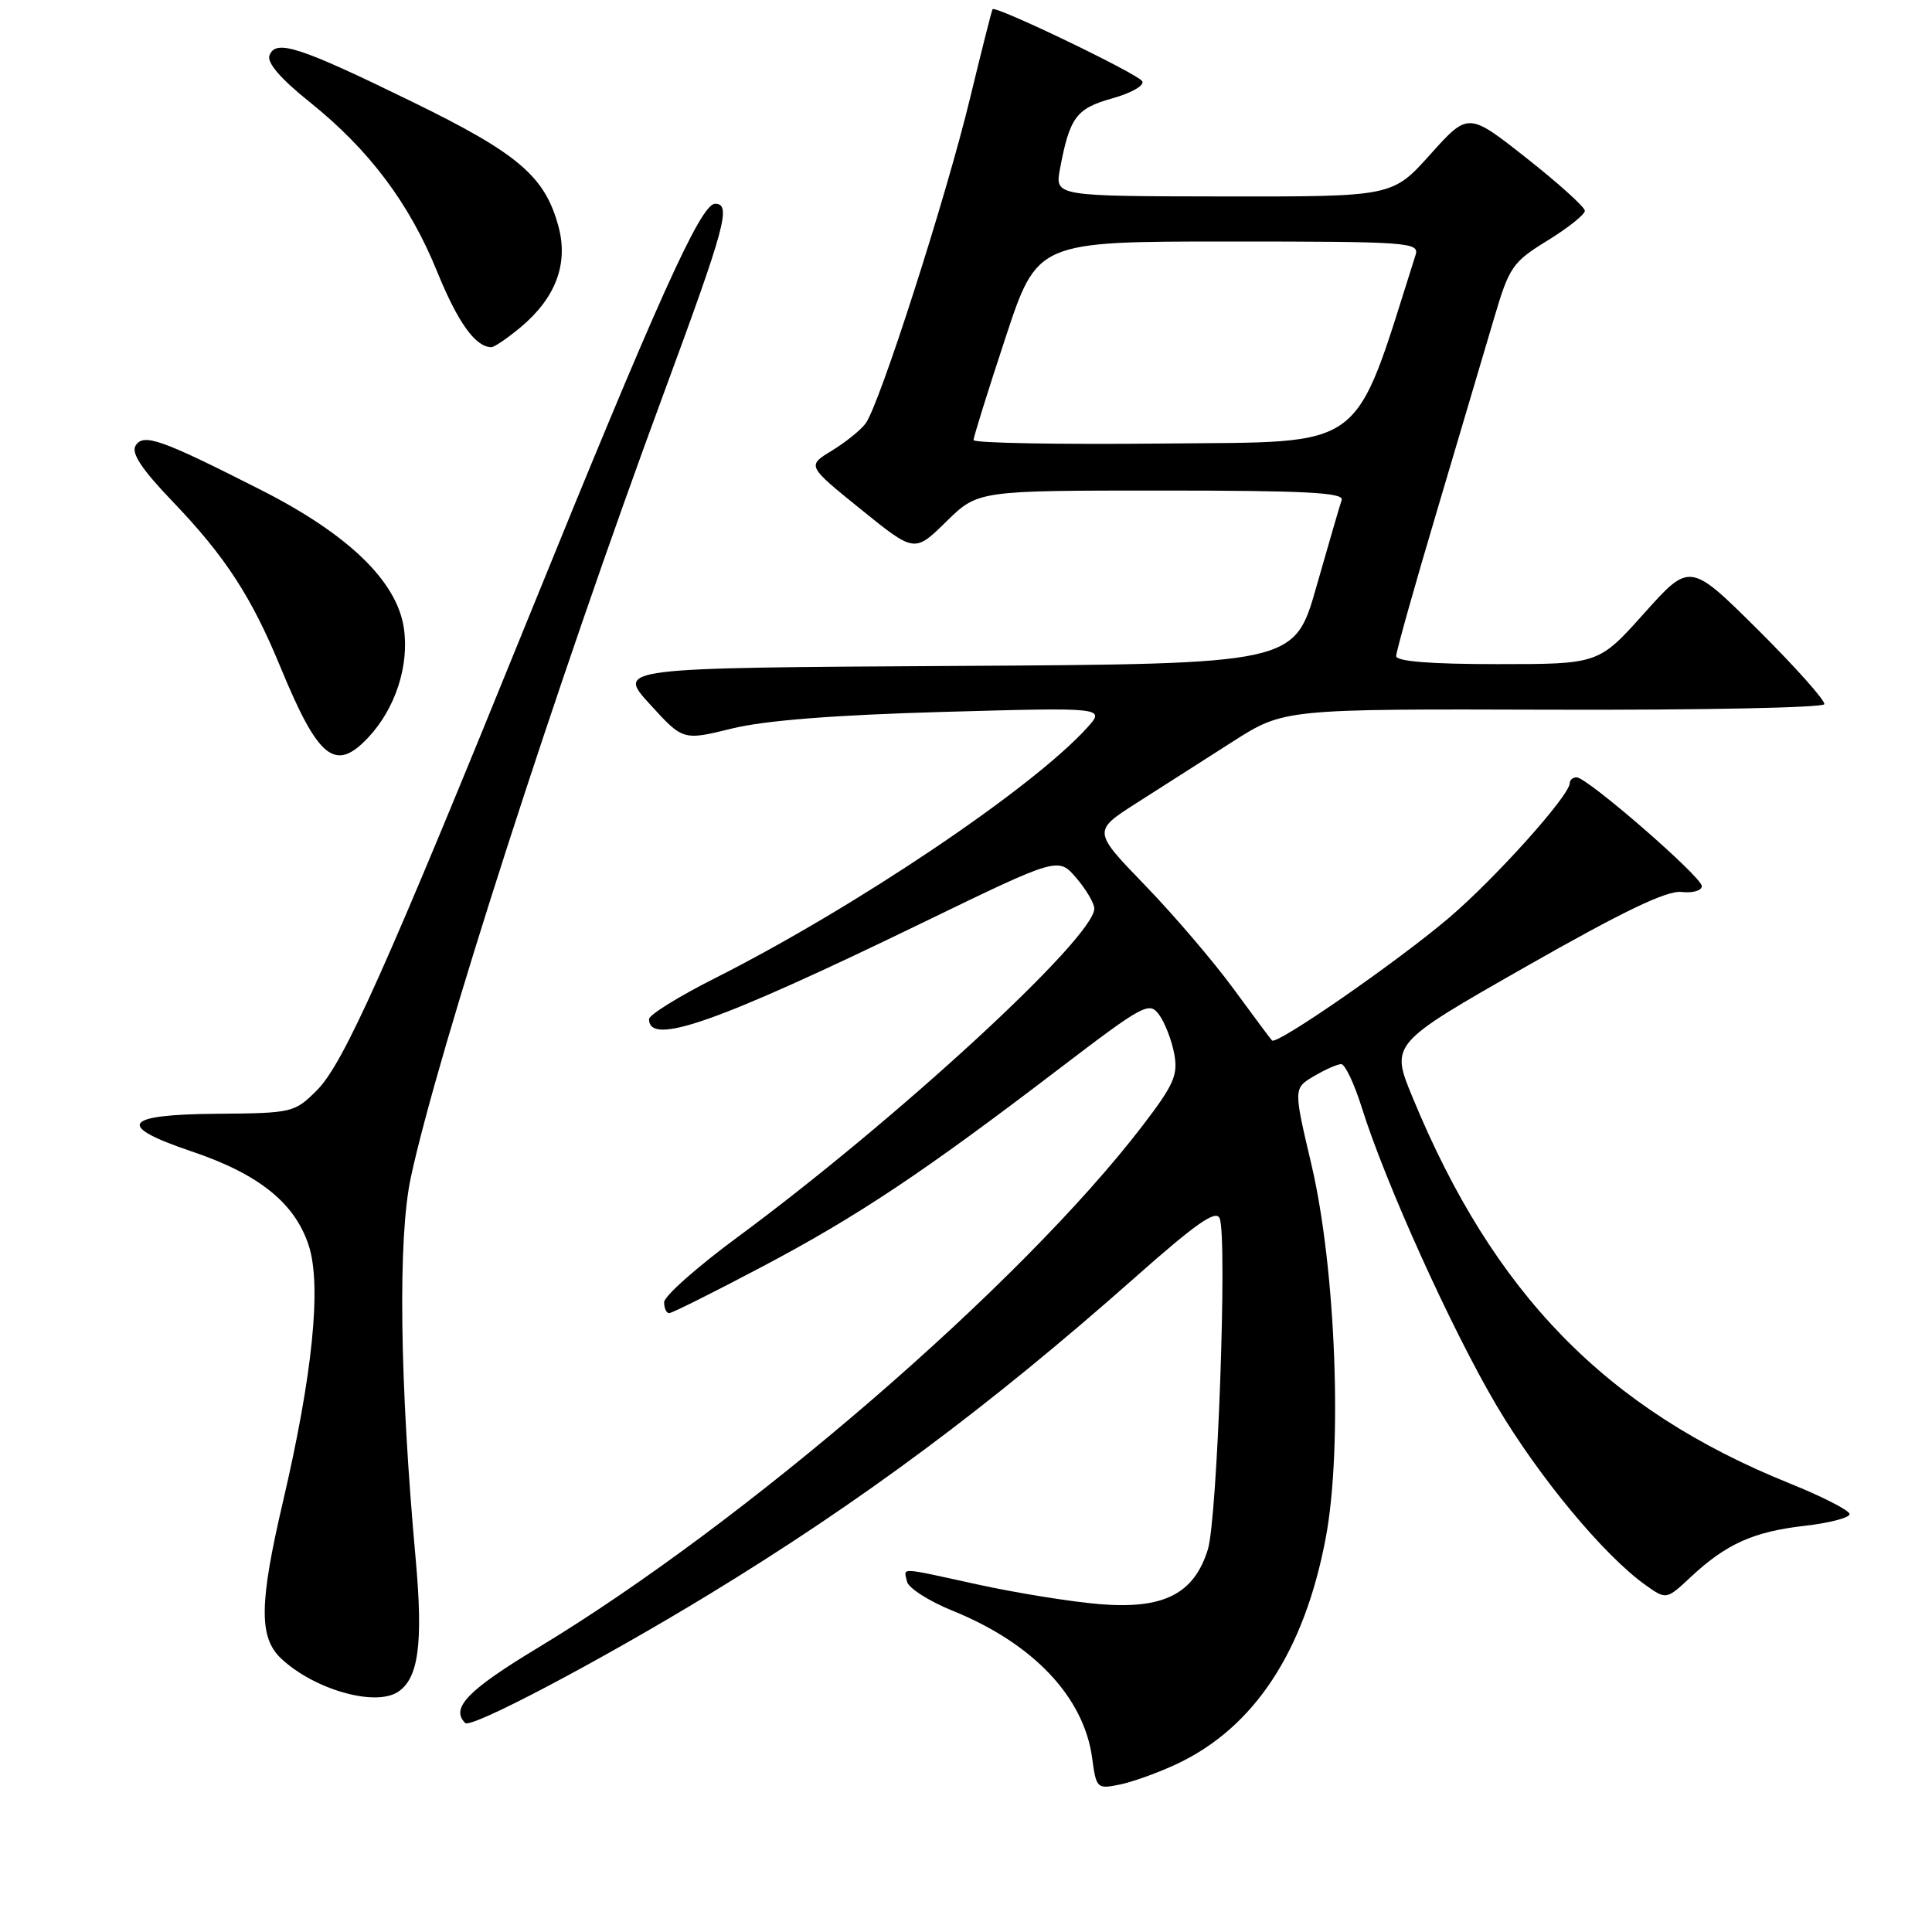 <?xml version="1.0" encoding="UTF-8" standalone="no"?>
<!DOCTYPE svg PUBLIC "-//W3C//DTD SVG 1.1//EN" "http://www.w3.org/Graphics/SVG/1.1/DTD/svg11.dtd" >
<svg xmlns="http://www.w3.org/2000/svg" xmlns:xlink="http://www.w3.org/1999/xlink" version="1.1" viewBox="0 0 256 256">
 <g >
 <path fill="currentColor"
d=" M 155.97 233.72 C 166.19 228.90 172.82 218.83 175.66 203.82 C 177.92 191.90 177.01 168.13 173.78 154.35 C 171.39 144.20 171.39 144.20 174.10 142.60 C 175.59 141.72 177.22 141.00 177.72 141.00 C 178.22 141.00 179.45 143.59 180.44 146.75 C 183.57 156.75 192.34 176.14 198.27 186.19 C 203.87 195.67 212.51 206.09 218.03 210.02 C 220.80 211.99 220.80 211.99 224.07 208.93 C 228.75 204.57 232.33 202.96 239.12 202.18 C 242.39 201.81 245.07 201.11 245.08 200.63 C 245.09 200.15 241.51 198.32 237.12 196.55 C 212.84 186.76 197.92 171.48 187.17 145.40 C 184.24 138.31 184.24 138.31 202.18 128.09 C 215.07 120.75 220.88 117.96 222.81 118.19 C 224.29 118.36 225.50 118.01 225.50 117.42 C 225.50 116.19 210.31 103.00 208.91 103.00 C 208.41 103.00 208.00 103.35 208.00 103.77 C 208.00 105.39 198.16 116.37 191.98 121.63 C 185.20 127.40 169.17 138.51 168.55 137.87 C 168.35 137.67 166.05 134.57 163.43 131.00 C 160.81 127.42 155.55 121.26 151.73 117.31 C 144.78 110.12 144.78 110.12 150.64 106.38 C 153.86 104.32 159.57 100.68 163.31 98.29 C 170.13 93.93 170.13 93.93 205.79 94.04 C 225.40 94.10 241.58 93.77 241.73 93.31 C 241.88 92.85 237.94 88.43 232.97 83.48 C 223.92 74.50 223.92 74.50 217.87 81.25 C 211.83 88.00 211.83 88.00 198.41 88.00 C 189.56 88.00 185.00 87.64 185.00 86.93 C 185.00 86.34 187.43 77.68 190.41 67.68 C 193.38 57.68 196.78 46.22 197.96 42.21 C 199.98 35.35 200.41 34.73 205.06 31.87 C 207.77 30.20 210.00 28.43 210.00 27.93 C 210.00 27.44 206.52 24.30 202.27 20.95 C 194.55 14.86 194.55 14.86 189.52 20.46 C 184.50 26.06 184.50 26.06 162.14 26.03 C 139.78 26.00 139.78 26.00 140.45 22.39 C 141.74 15.53 142.60 14.37 147.40 13.03 C 149.93 12.32 151.69 11.31 151.35 10.76 C 150.73 9.75 131.90 0.70 131.52 1.22 C 131.41 1.37 130.07 6.68 128.54 13.00 C 125.37 26.15 116.52 53.70 114.69 56.12 C 114.02 57.02 111.99 58.64 110.20 59.73 C 106.93 61.72 106.93 61.72 114.06 67.48 C 121.18 73.24 121.18 73.24 125.38 69.12 C 129.58 65.00 129.58 65.00 153.89 65.00 C 172.91 65.00 178.12 65.27 177.78 66.25 C 177.54 66.94 176.04 72.11 174.43 77.74 C 171.52 87.98 171.52 87.98 126.62 88.24 C 81.72 88.50 81.72 88.50 86.11 93.31 C 90.50 98.13 90.50 98.13 97.00 96.53 C 101.37 95.46 110.56 94.74 125.00 94.33 C 146.50 93.73 146.50 93.73 144.00 96.48 C 136.69 104.52 113.33 120.23 94.75 129.61 C 89.94 132.03 86.00 134.48 86.00 135.04 C 86.00 138.66 94.97 135.50 122.36 122.21 C 140.22 113.55 140.22 113.55 142.61 116.33 C 143.92 117.86 145.00 119.69 145.00 120.39 C 145.00 124.25 118.83 148.35 97.75 163.91 C 92.39 167.86 88.00 171.75 88.00 172.55 C 88.00 173.35 88.30 174.00 88.67 174.00 C 89.03 174.00 94.55 171.25 100.92 167.88 C 113.60 161.19 122.33 155.37 140.35 141.61 C 151.55 133.07 152.29 132.67 153.59 134.46 C 154.35 135.50 155.25 137.82 155.59 139.62 C 156.12 142.45 155.55 143.73 151.37 149.19 C 135.21 170.28 98.76 201.75 71.29 218.33 C 61.96 223.96 59.67 226.34 61.64 228.31 C 62.42 229.08 79.49 220.08 93.96 211.26 C 114.13 198.97 131.12 186.33 150.26 169.39 C 158.57 162.03 161.15 160.23 161.62 161.46 C 162.64 164.11 161.31 201.22 160.05 205.30 C 158.22 211.23 154.16 213.27 145.63 212.55 C 141.84 212.23 134.67 211.07 129.67 209.98 C 118.82 207.61 119.78 207.66 120.18 209.56 C 120.35 210.41 123.10 212.17 126.27 213.45 C 136.92 217.77 143.64 224.88 144.72 232.98 C 145.26 236.98 145.36 237.08 148.39 236.46 C 150.10 236.11 153.51 234.88 155.97 233.72 Z  M 52.69 224.21 C 55.46 222.45 56.09 217.79 55.08 206.58 C 52.95 183.09 52.71 164.02 54.44 156.00 C 58.05 139.23 73.72 90.63 87.95 52.12 C 96.15 29.91 96.93 27.00 94.75 27.00 C 92.85 27.00 87.13 39.70 70.05 81.79 C 51.18 128.30 45.52 140.94 42.01 144.45 C 39.02 147.44 38.75 147.50 28.73 147.58 C 16.26 147.68 15.28 149.16 25.40 152.57 C 34.33 155.58 39.09 159.42 40.92 165.07 C 42.62 170.35 41.43 182.15 37.49 199.00 C 34.34 212.48 34.29 216.98 37.26 219.77 C 41.60 223.85 49.63 226.16 52.69 224.21 Z  M 48.78 97.74 C 52.40 93.89 54.25 88.17 53.51 83.20 C 52.58 76.99 46.13 70.77 34.50 64.88 C 21.29 58.18 19.00 57.37 17.96 59.06 C 17.36 60.04 18.80 62.21 22.89 66.47 C 29.83 73.71 33.32 79.06 37.18 88.44 C 42.19 100.58 44.42 102.37 48.78 97.74 Z  M 69.06 43.30 C 73.65 39.43 75.33 34.93 74.00 30.01 C 72.21 23.36 68.68 20.35 54.61 13.48 C 39.67 6.18 36.54 5.16 35.71 7.33 C 35.33 8.29 37.17 10.43 41.07 13.55 C 48.93 19.86 54.25 26.94 57.94 36.03 C 60.67 42.74 63.01 46.00 65.11 46.00 C 65.52 46.00 67.29 44.78 69.06 43.30 Z  M 129.00 58.31 C 129.00 57.91 130.90 51.82 133.22 44.79 C 137.44 32.00 137.44 32.00 162.79 32.00 C 186.47 32.00 188.10 32.11 187.58 33.75 C 179.18 60.19 181.47 58.48 154.16 58.77 C 140.32 58.91 129.00 58.71 129.00 58.31 Z "/>
</g>
</svg>